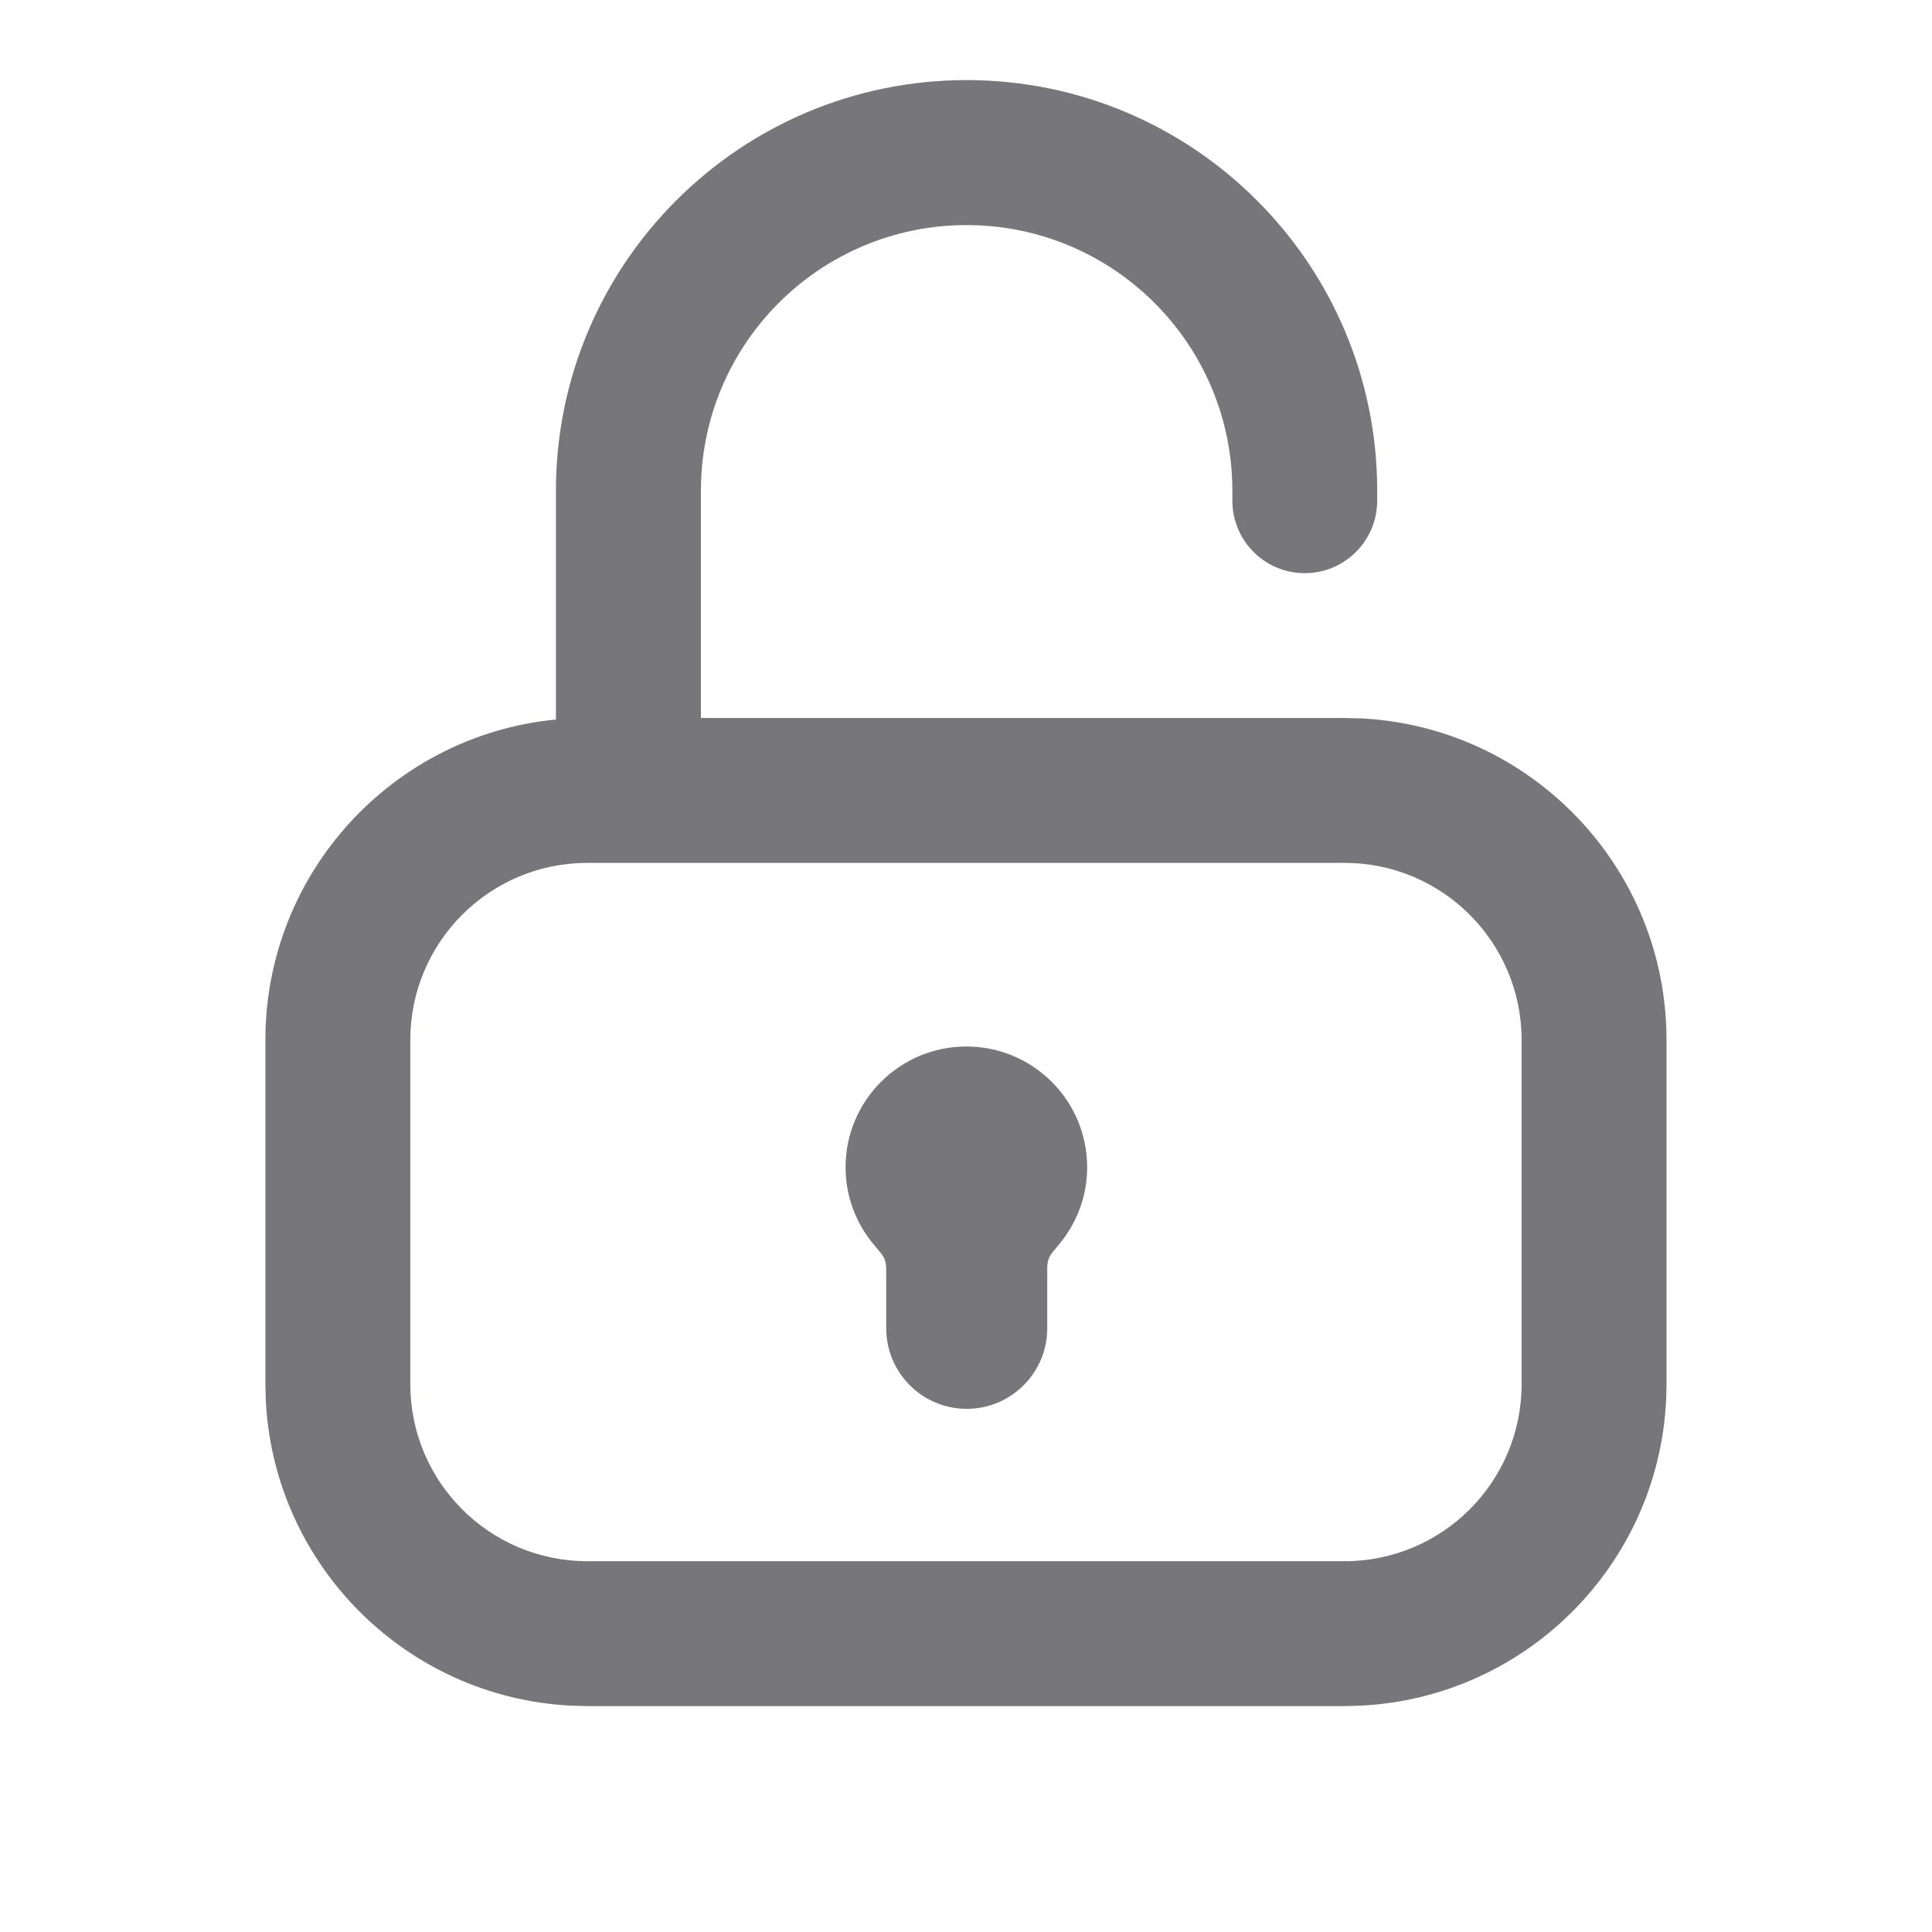 <svg width="24" height="24" viewBox="0 0 24 24" fill="none" xmlns="http://www.w3.org/2000/svg">
<path fill-rule="evenodd" clip-rule="evenodd" d="M12.008 0.995C14.825 0.996 17.108 3.28 17.108 6.097V6.22C17.108 6.717 16.705 7.12 16.208 7.12C15.711 7.12 15.309 6.717 15.309 6.22V6.097C15.309 4.274 13.831 2.797 12.008 2.796C10.185 2.796 8.707 4.274 8.707 6.097V8.919H16.702L16.908 8.924C19.022 9.031 20.702 10.779 20.702 12.919V17.194L20.697 17.4C20.593 19.445 18.953 21.084 16.908 21.188L16.702 21.194H7.297L7.091 21.188C5.046 21.084 3.406 19.445 3.302 17.4L3.297 17.194V12.919C3.297 10.842 4.881 9.134 6.906 8.938V6.097C6.906 3.28 9.191 0.995 12.008 0.995ZM7.297 10.719C6.082 10.719 5.097 11.704 5.097 12.919V17.194C5.097 18.409 6.082 19.394 7.297 19.394H16.702C17.917 19.394 18.902 18.409 18.902 17.194V12.919C18.902 11.704 17.917 10.719 16.702 10.719H7.297Z" fill="#3C3C43" fill-opacity="0.7"/>
<path d="M12.005 13C12.833 13 13.505 13.672 13.505 14.5C13.505 14.865 13.373 15.198 13.156 15.458C13.091 15.536 13.058 15.575 13.044 15.603C13.028 15.633 13.022 15.648 13.015 15.681C13.009 15.712 13.009 15.749 13.009 15.825V16.501C13.009 17.053 12.561 17.501 12.009 17.501C11.457 17.501 11.009 17.053 11.009 16.501V15.835C11.009 15.759 11.009 15.721 11.002 15.69C10.995 15.657 10.989 15.641 10.973 15.611C10.958 15.583 10.925 15.544 10.858 15.465C10.638 15.204 10.504 14.868 10.504 14.5C10.504 13.672 11.176 13 12.005 13Z" fill="#3C3C43" fill-opacity="0.7"/>
</svg>
